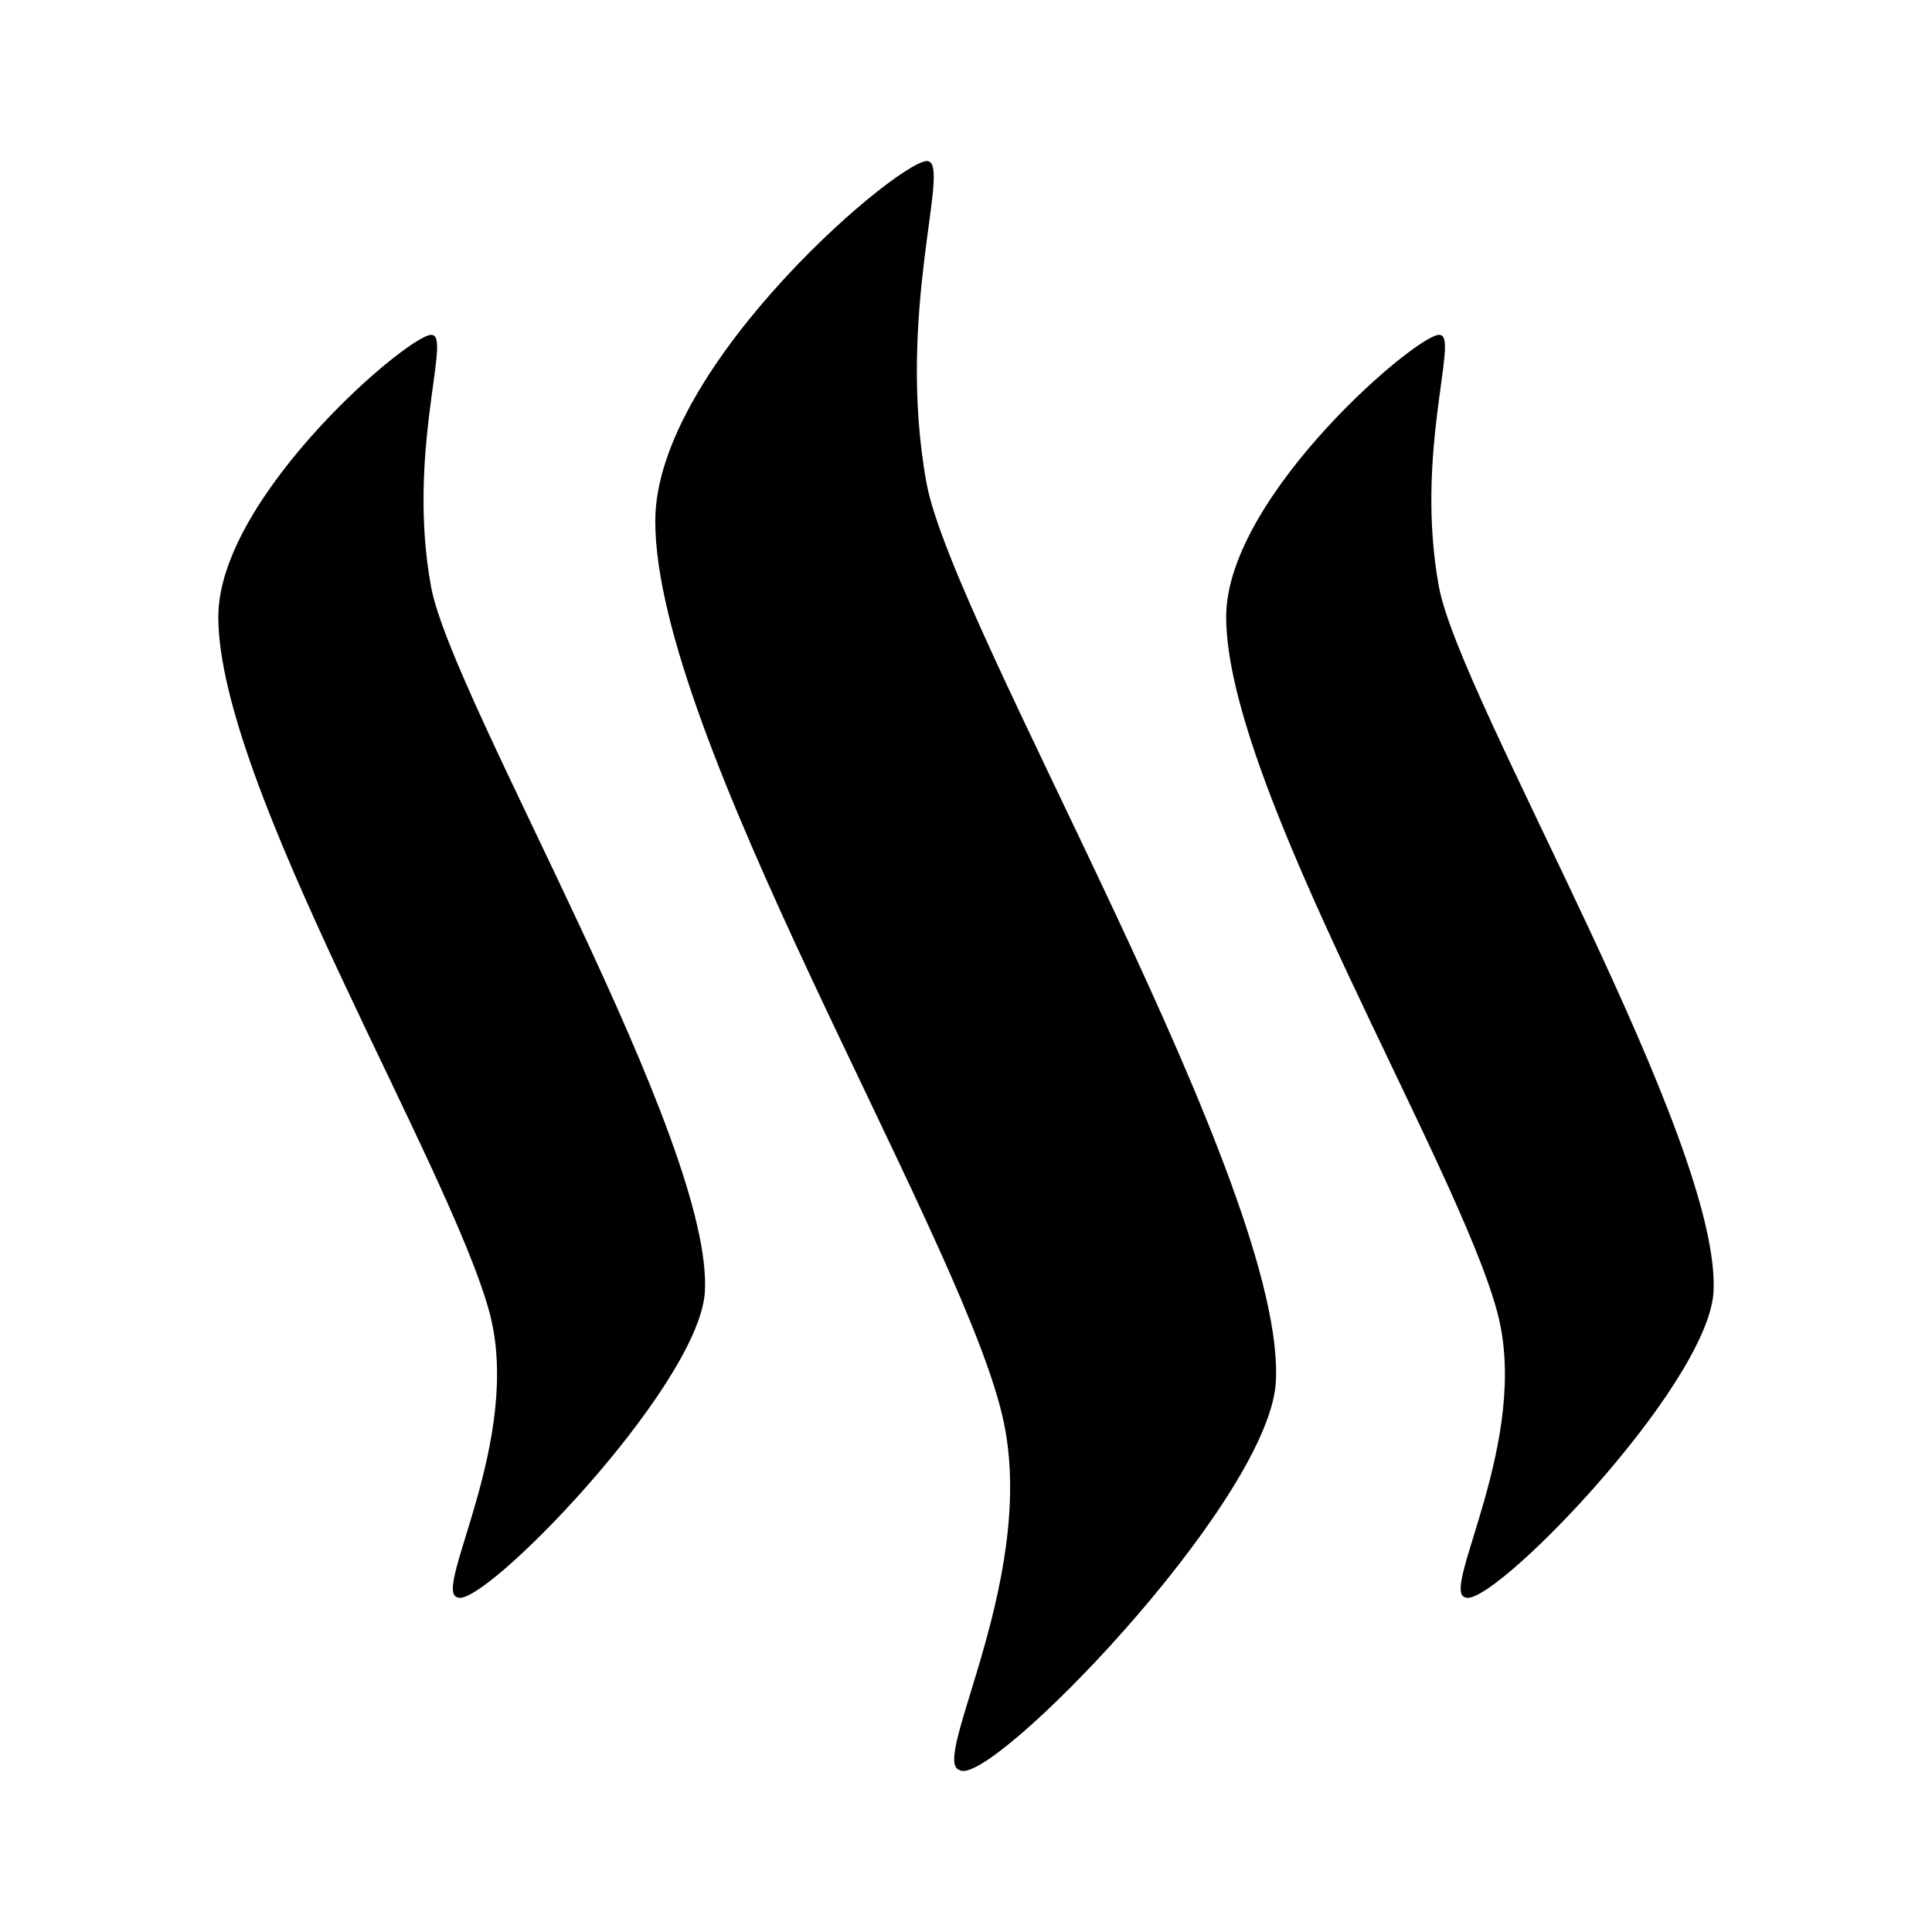 <svg xmlns="http://www.w3.org/2000/svg" xmlns:xlink="http://www.w3.org/1999/xlink" width="24" height="24" viewBox="0 0 24 24"><path fill="currentColor" d="M5.375 4.163c.222.04-.322 1.483-.02 3.127c.262 1.412 3.531 6.9 3.4 8.777c-.101 1.19-2.795 3.955-3.077 3.774c-.303-.091.817-1.968.404-3.532c-.495-1.836-3.37-6.557-3.37-8.646c0-1.523 2.472-3.601 2.663-3.5m6.154-2.16c.283.052-.403 1.887-.02 3.996c.333 1.805 4.51 8.797 4.338 11.198c-.131 1.504-3.561 5.024-3.924 4.792c-.394-.1 1.039-2.502.504-4.5c-.605-2.33-4.287-8.363-4.287-11.016c0-1.957 3.147-4.59 3.399-4.469zm6.366 2.16c.222.04-.323 1.483-.02 3.127c.262 1.412 3.531 6.9 3.41 8.777c-.1 1.19-2.795 3.955-3.088 3.774c-.301-.091.818-1.968.405-3.532c-.485-1.836-3.37-6.557-3.37-8.646c0-1.523 2.471-3.601 2.663-3.5"/></svg>